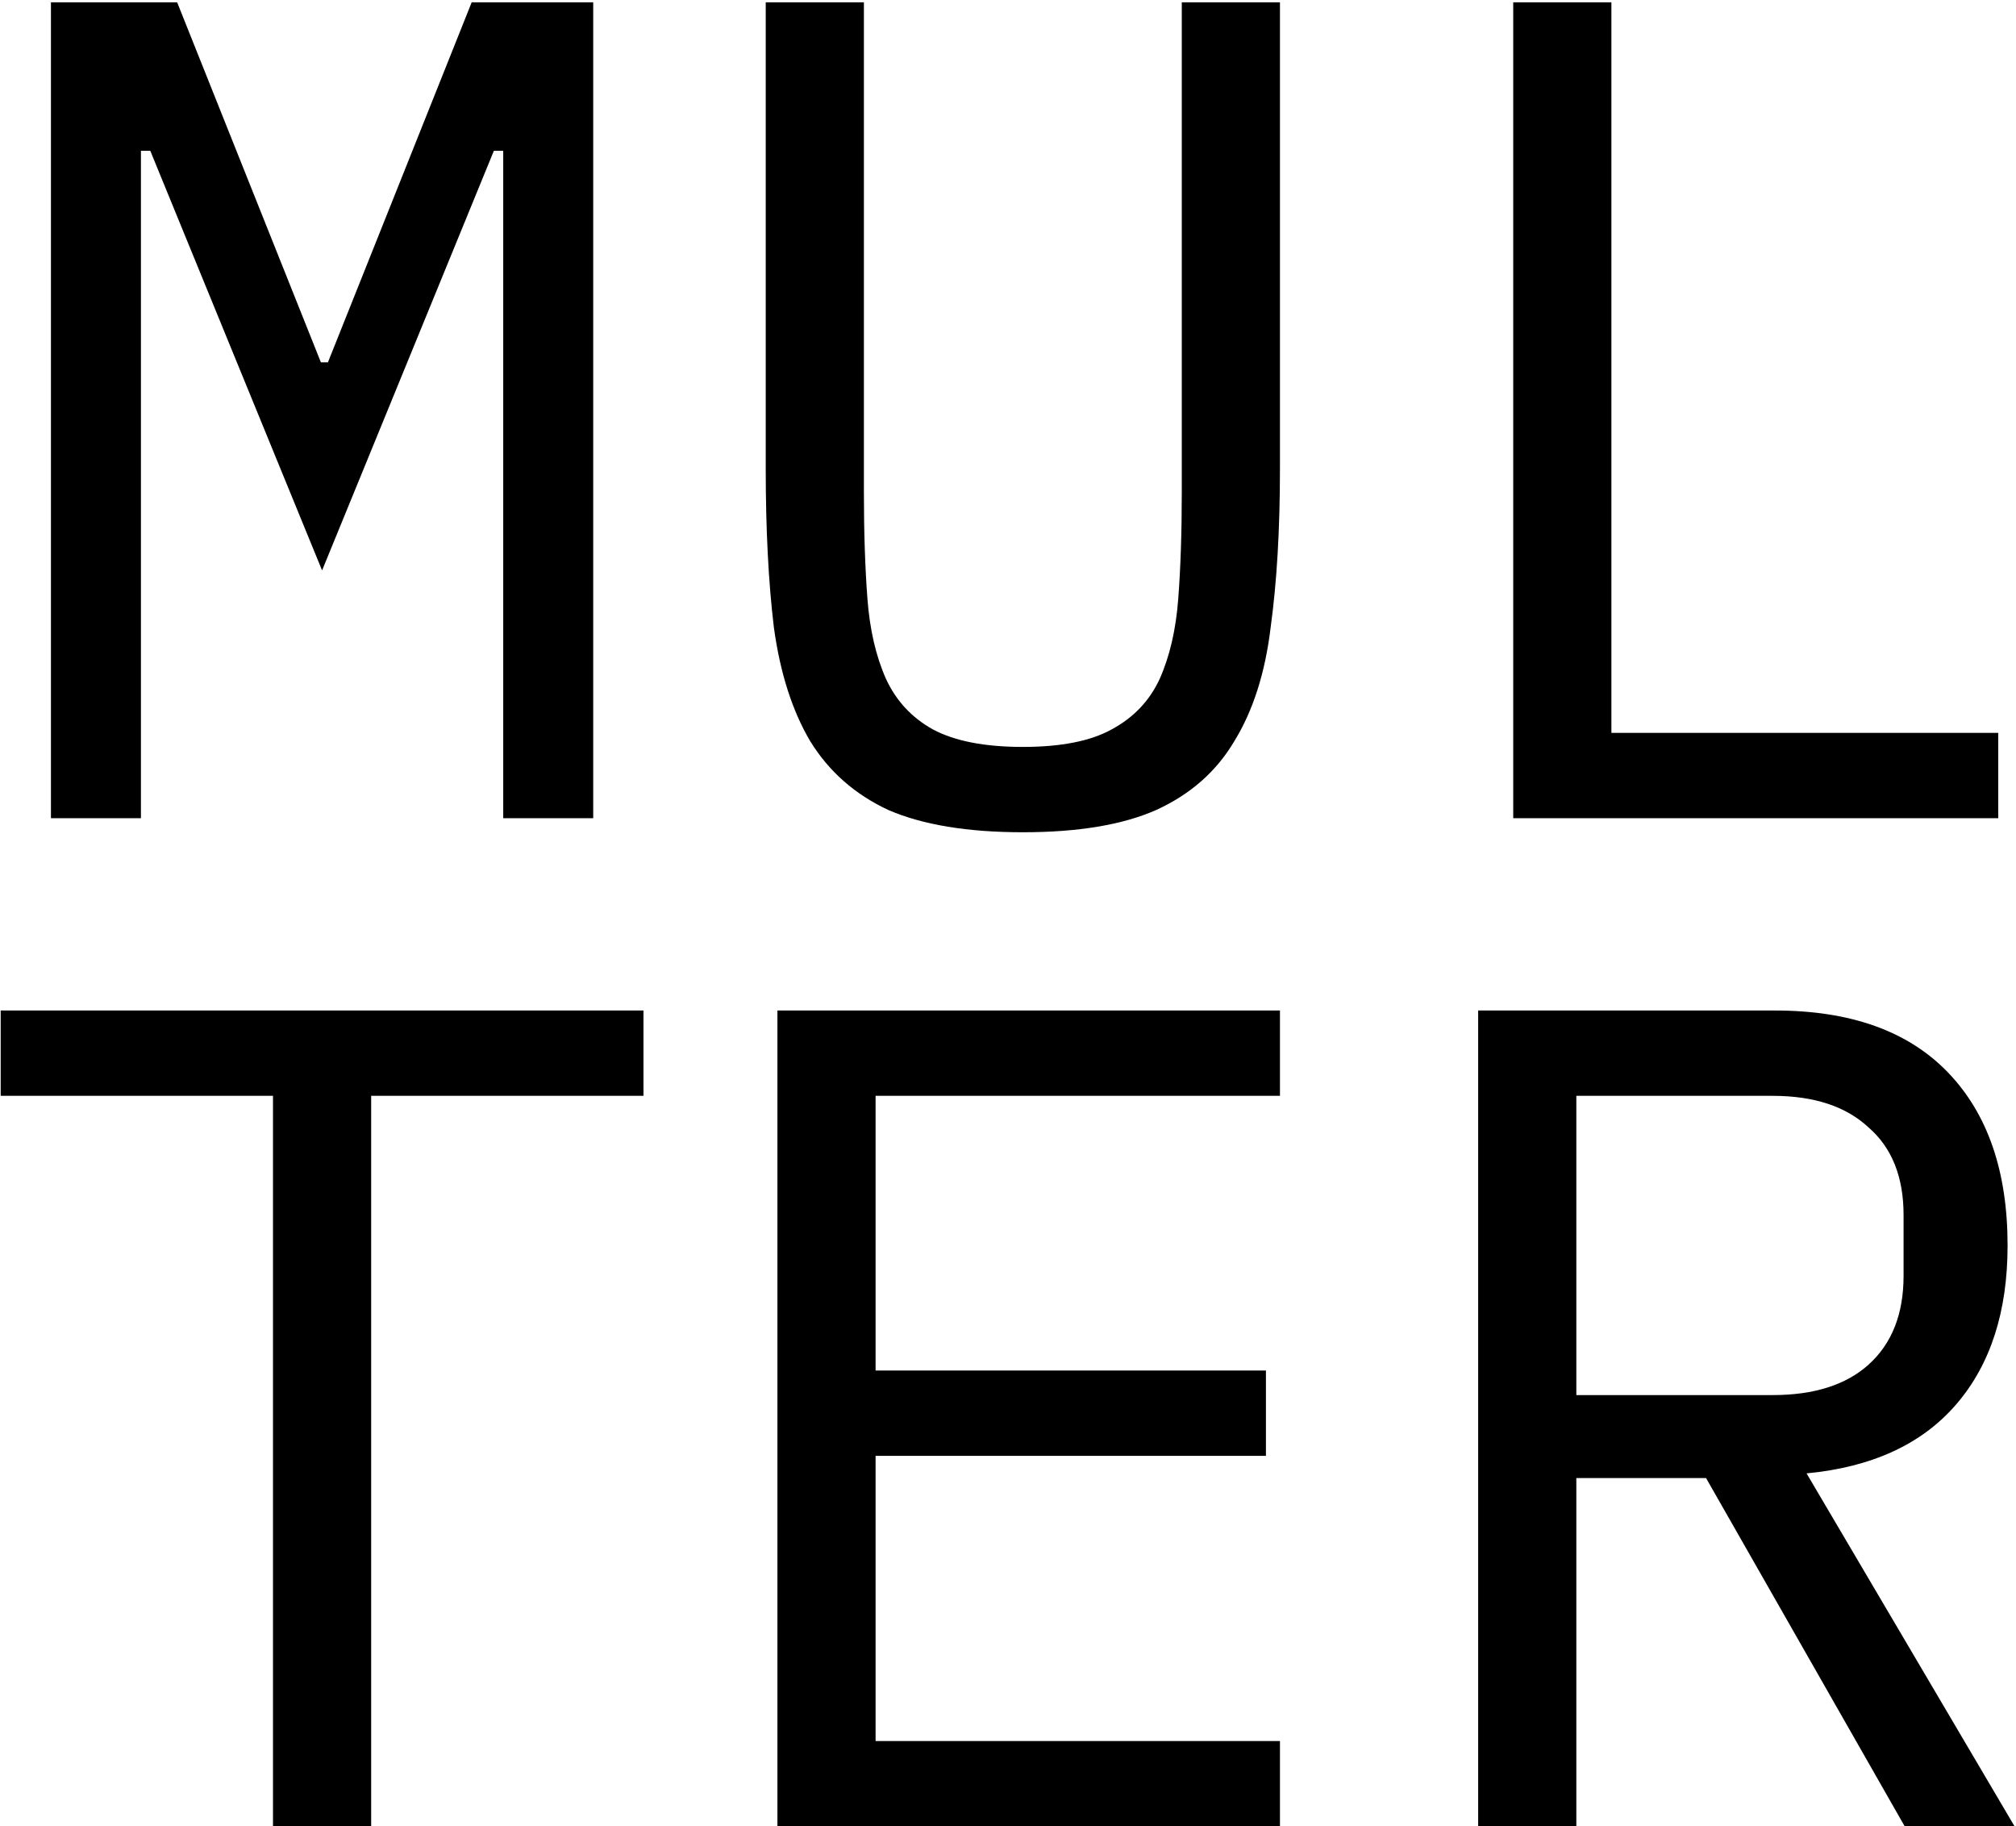 <svg width="138" height="125" viewBox="0 0 138 125" fill="none" xmlns="http://www.w3.org/2000/svg">
<path d="M34.447 28V10.32H33.807L22.047 39.04L10.287 10.32H9.647V28V56H3.487V0.16H12.127L21.967 24.8H22.447L32.287 0.16H40.607V56H34.447V28ZM59.136 0.16V33.68C59.136 36.4 59.216 38.827 59.376 40.96C59.536 43.093 59.962 44.933 60.656 46.48C61.349 47.973 62.416 49.12 63.856 49.92C65.349 50.72 67.402 51.12 70.016 51.12C72.629 51.12 74.656 50.72 76.096 49.92C77.589 49.12 78.682 47.973 79.376 46.48C80.069 44.933 80.496 43.093 80.656 40.96C80.816 38.827 80.896 36.4 80.896 33.68V0.16H87.616V32.08C87.616 36.24 87.402 39.867 86.976 42.96C86.602 46.053 85.776 48.64 84.496 50.72C83.269 52.8 81.482 54.373 79.136 55.44C76.842 56.453 73.802 56.96 70.016 56.96C66.229 56.96 63.162 56.453 60.816 55.44C58.522 54.373 56.736 52.8 55.456 50.72C54.229 48.64 53.402 46.053 52.976 42.96C52.602 39.867 52.416 36.24 52.416 32.08V0.16H59.136ZM103.584 56V0.16H110.304V50.16H136.784V56H103.584ZM25.407 75V125H18.687V75H0.047V69.16H44.047V75H25.407ZM53.216 125V69.16H87.616V75H59.936V93.8H86.656V99.64H59.936V119.16H87.616V125H53.216ZM107.904 125H101.184V69.16H121.504C126.678 69.16 130.624 70.573 133.344 73.4C136.064 76.227 137.424 80.173 137.424 85.24C137.424 89.773 136.251 93.4 133.904 96.12C131.558 98.84 128.144 100.413 123.664 100.84L137.904 125H130.384L116.784 101.16H107.904V125ZM121.344 95.48C124.171 95.48 126.358 94.787 127.904 93.4C129.504 91.96 130.304 89.933 130.304 87.32V83.16C130.304 80.547 129.504 78.547 127.904 77.16C126.358 75.72 124.171 75 121.344 75H107.904V95.48H121.344Z" fill="black"/>
</svg>
